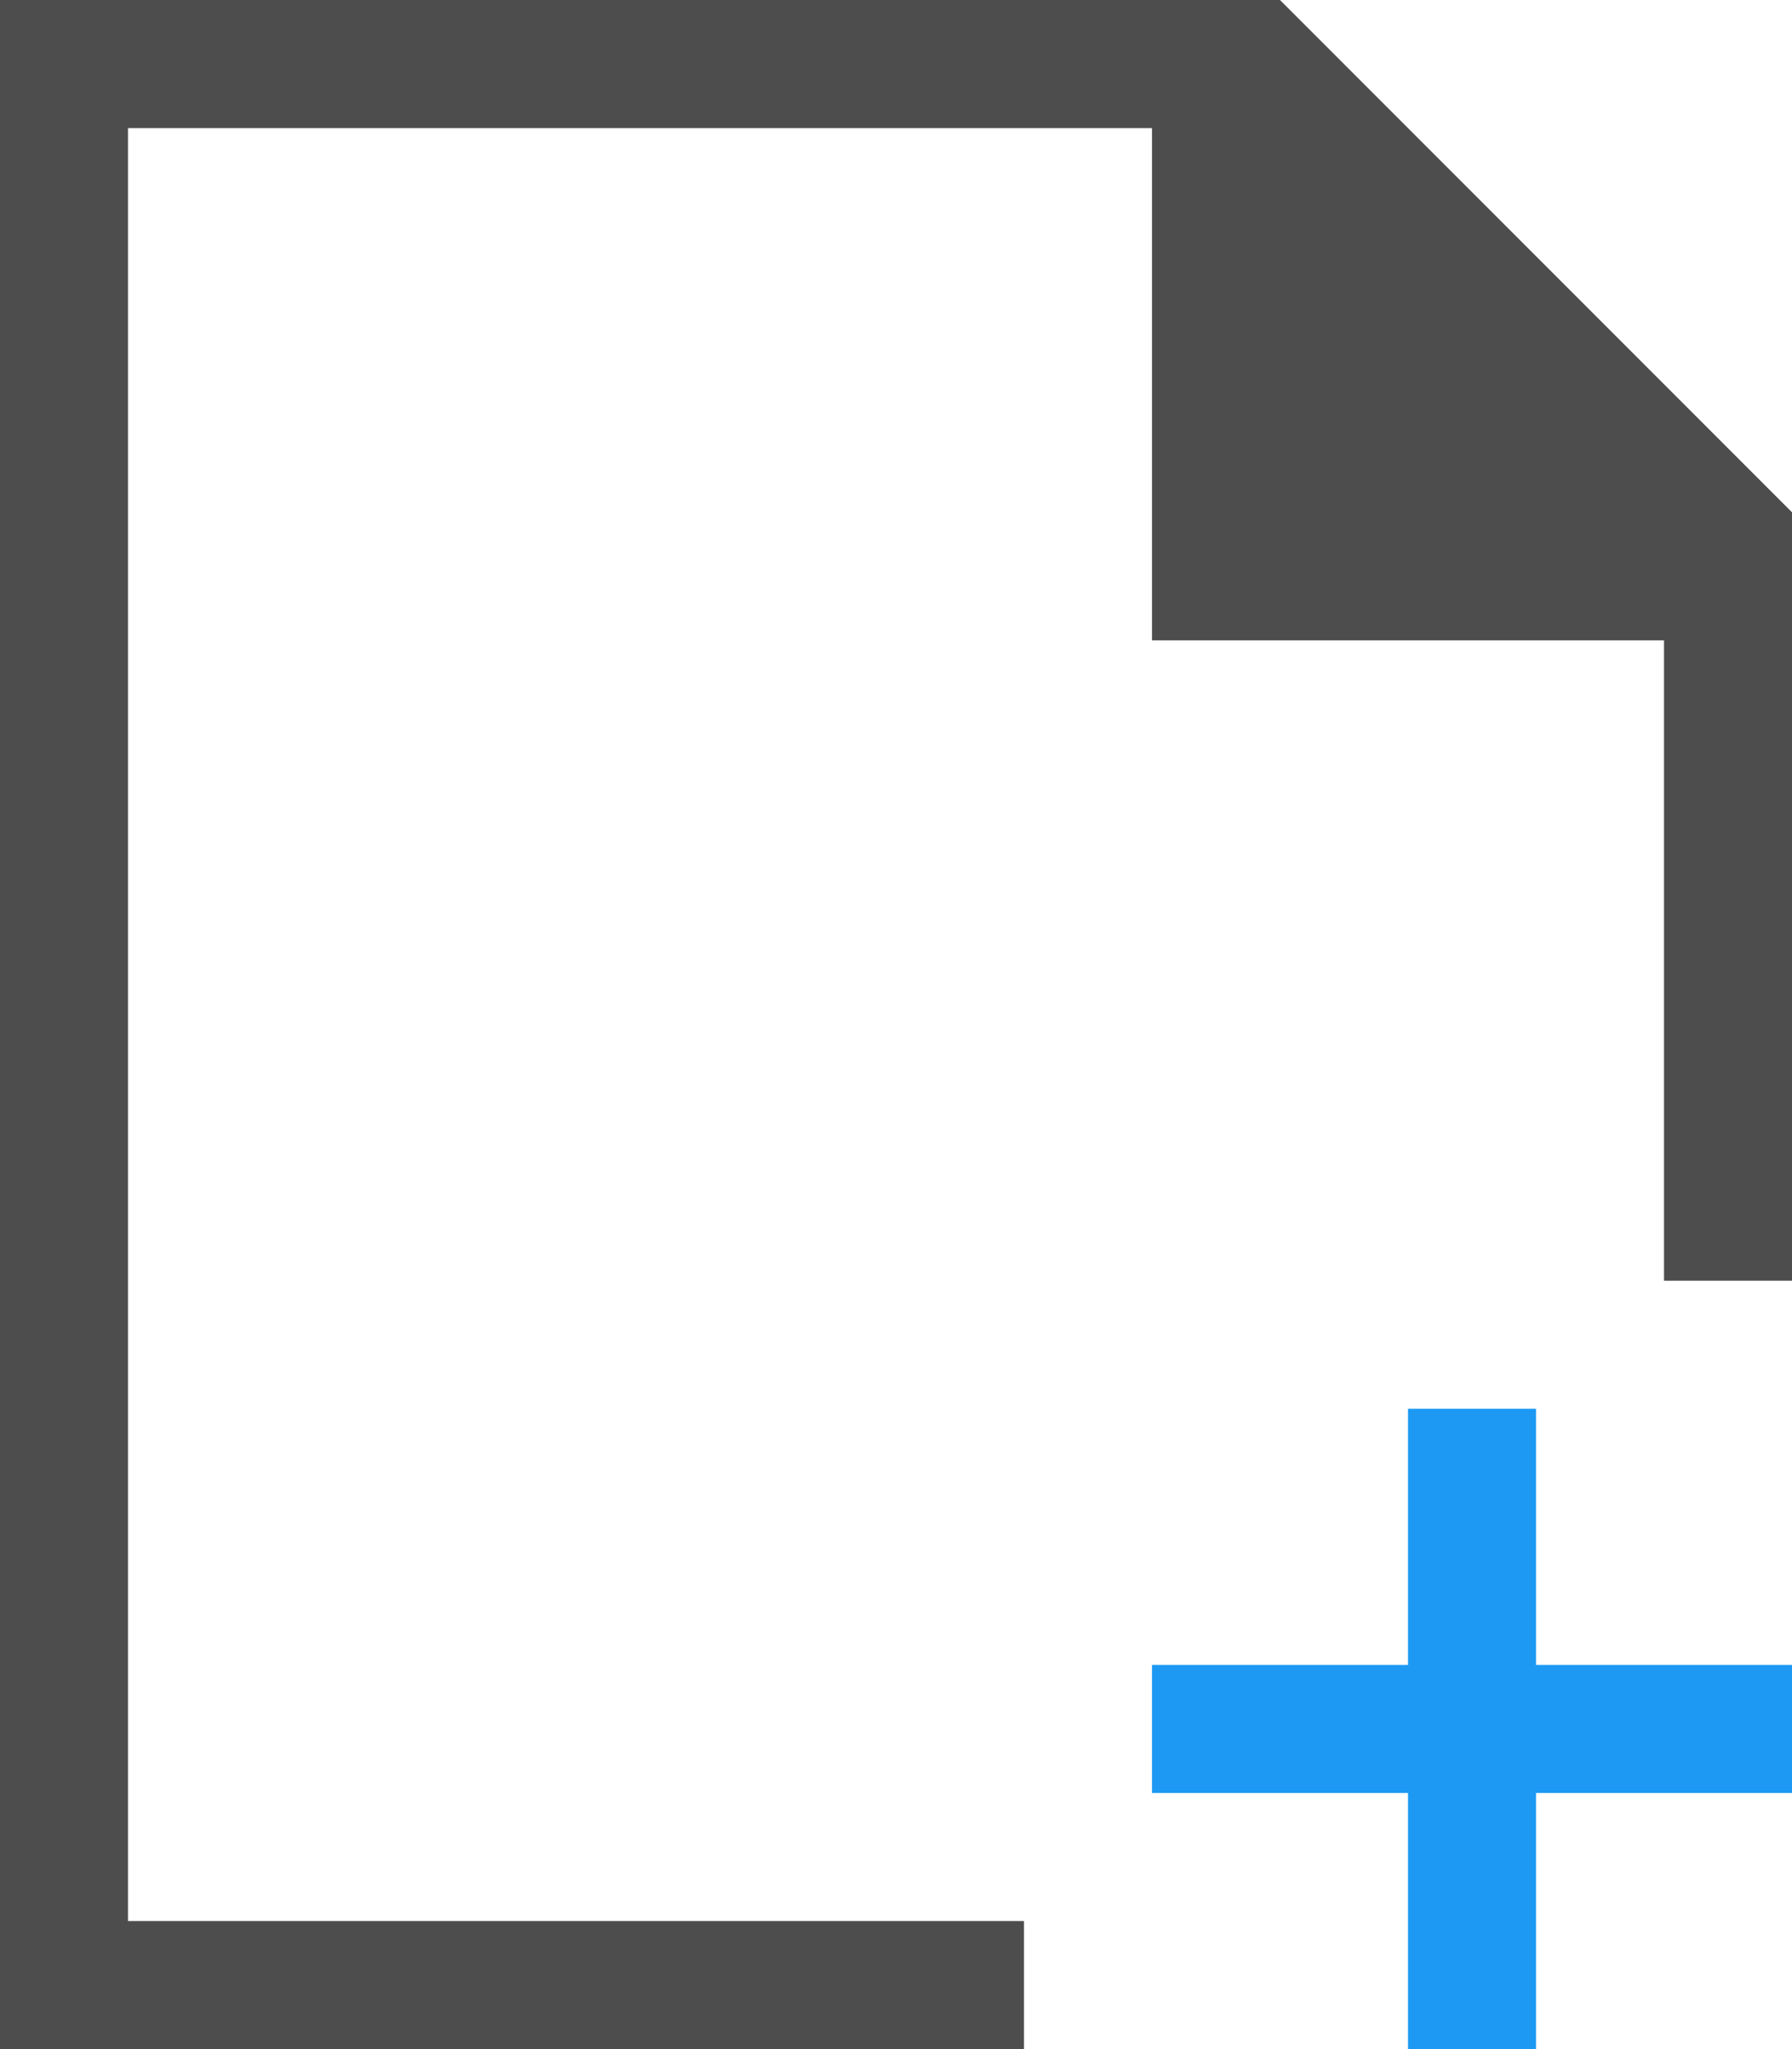 <?xml version="1.0" encoding="UTF-8"?>
<svg xmlns="http://www.w3.org/2000/svg" xmlns:xlink="http://www.w3.org/1999/xlink" width="14pt" height="16pt" viewBox="0 0 14 16" version="1.1">
<g id="surface1">
<path style=" stroke:none;fill-rule:nonzero;fill:rgb(30.196%,30.196%,30.196%);fill-opacity:1;" d="M 0 0 L 0 16 L 8 16 L 8 15 L 1 15 L 1 1 L 9 1 L 9 5 L 13 5 L 13 10 L 14 10 L 14 4 L 10 0 Z M 0 0 "/>
<path style=" stroke:none;fill-rule:nonzero;fill:rgb(11.373%,60%,95.294%);fill-opacity:1;" d="M 11 11 L 11 13 L 9 13 L 9 14 L 11 14 L 11 16 L 12 16 L 12 14 L 14 14 L 14 13 L 12 13 L 12 11 Z M 11 11 "/>
</g>
</svg>

